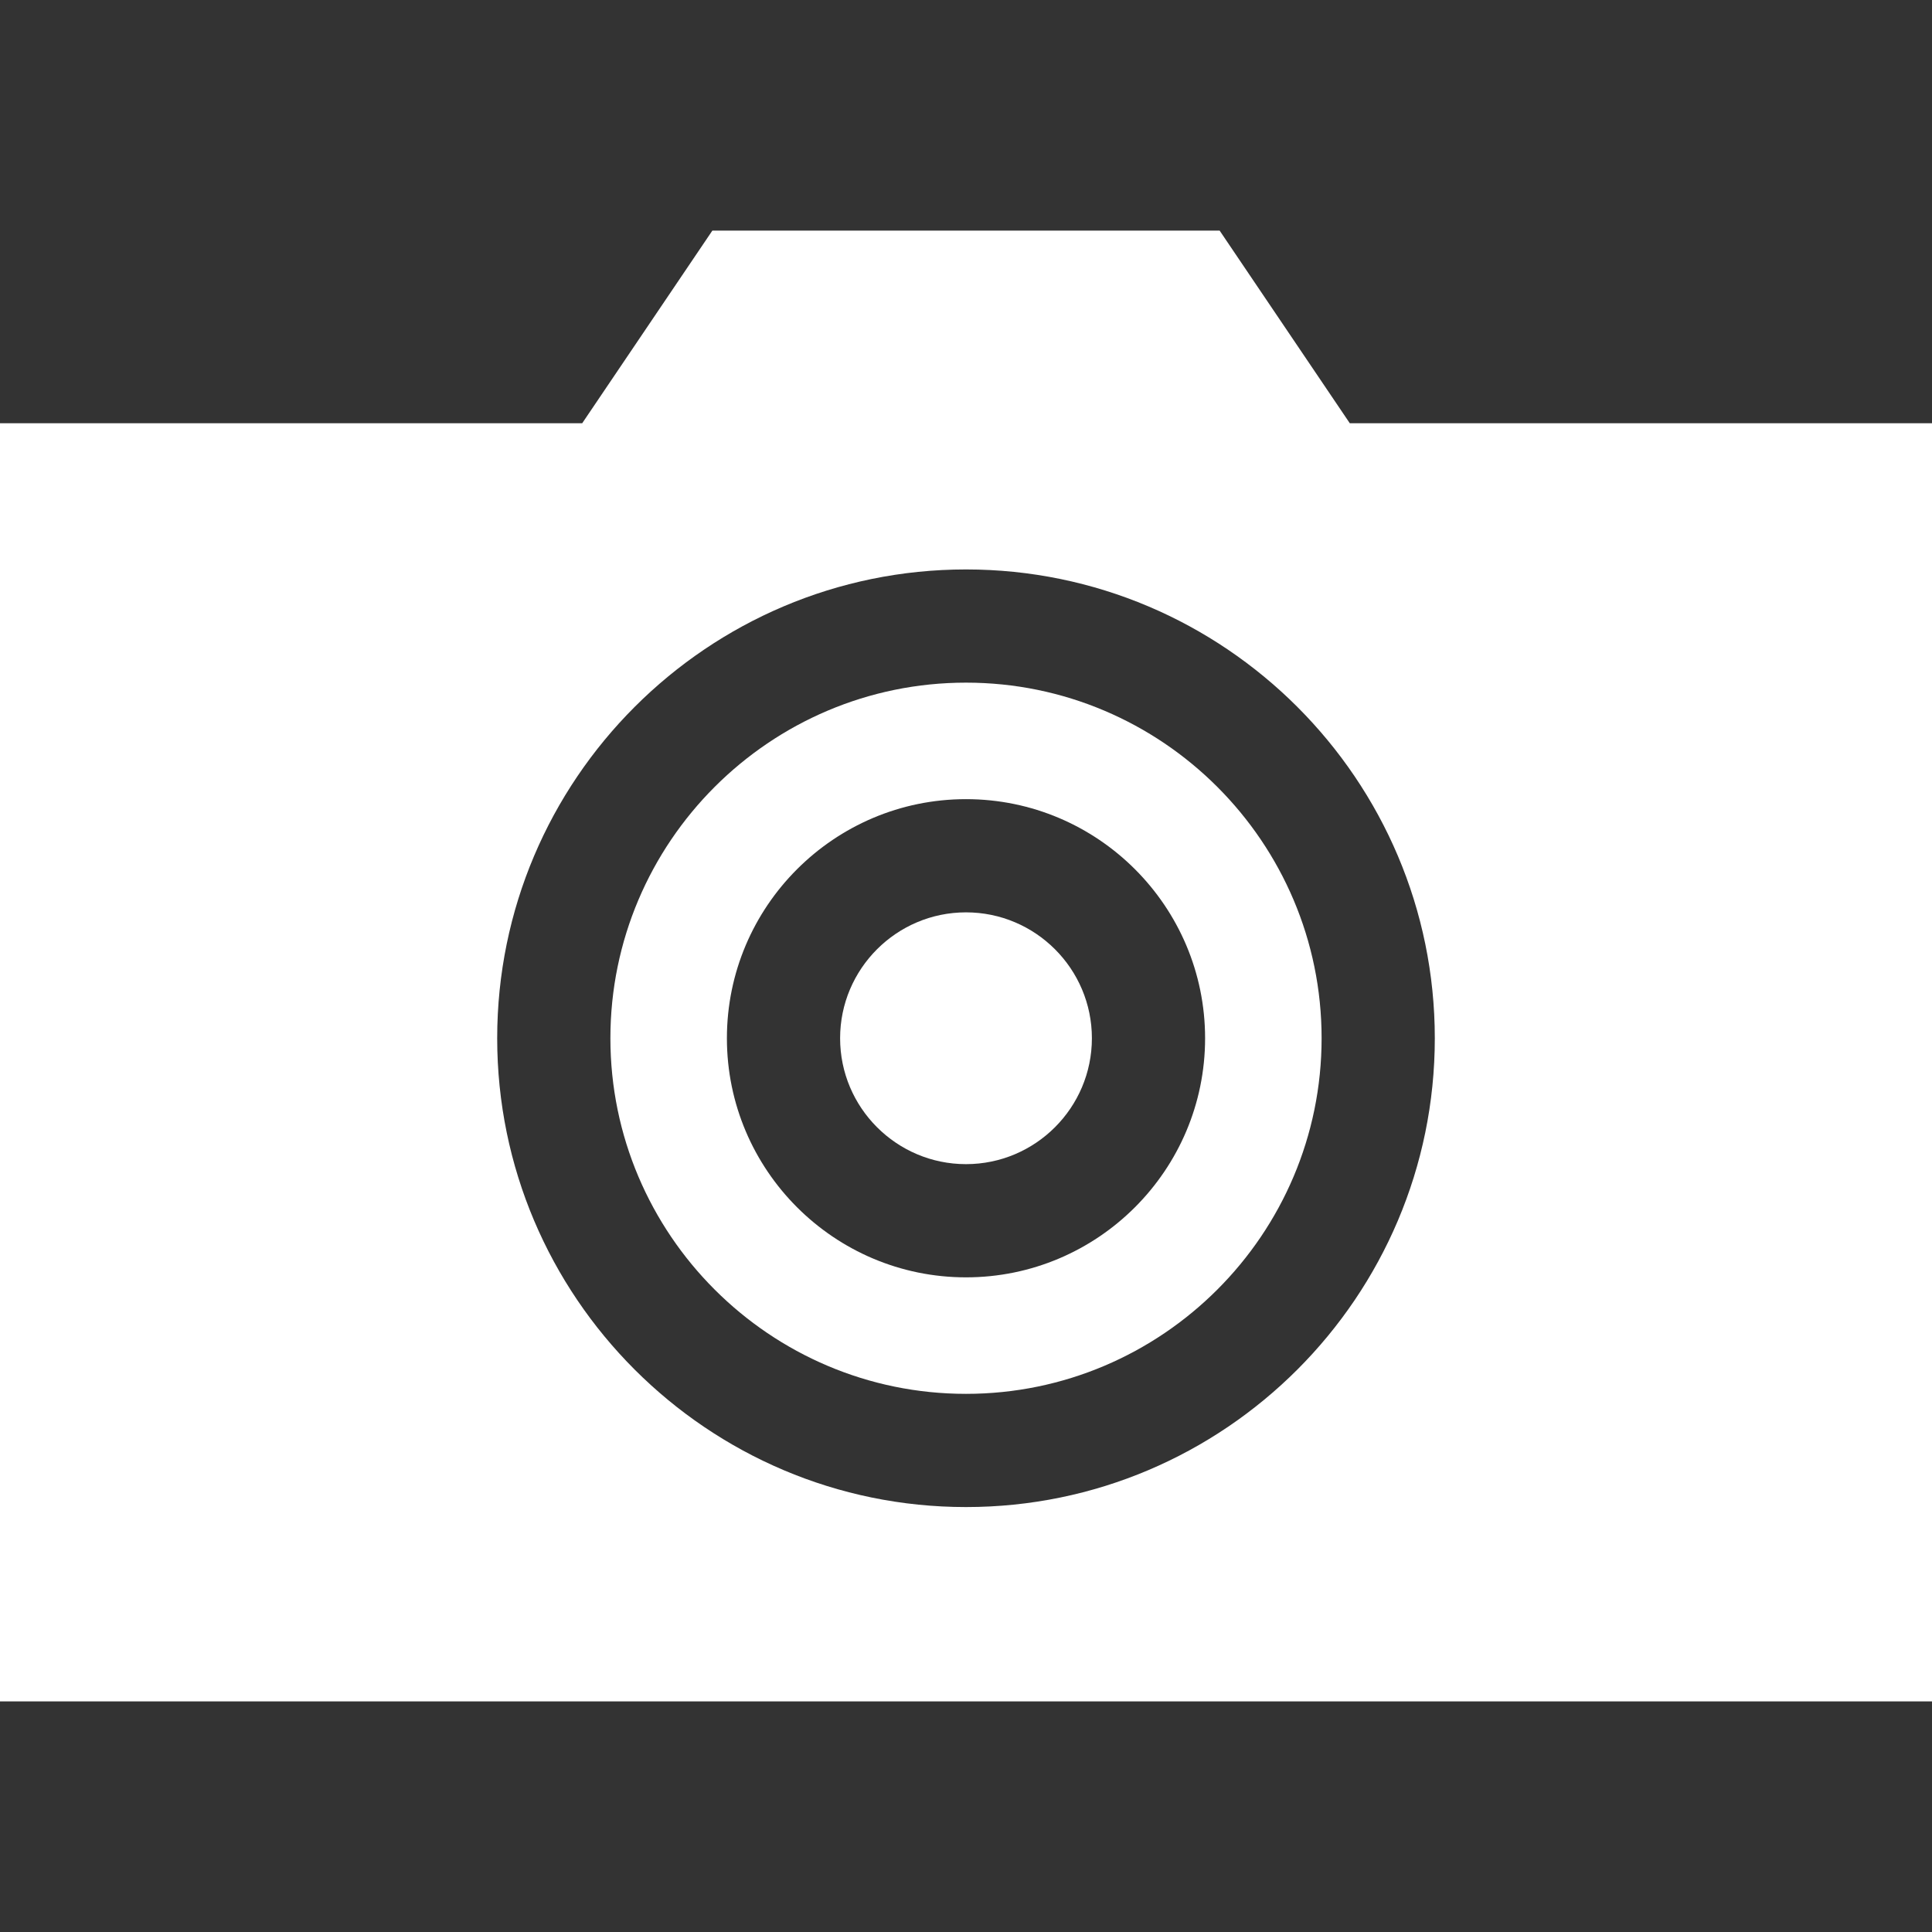 <?xml version="1.0" encoding="iso-8859-1"?>
<!-- Generator: Adobe Illustrator 19.0.0, SVG Export Plug-In . SVG Version: 6.00 Build 0)  -->
<svg xmlns="http://www.w3.org/2000/svg" xmlns:xlink="http://www.w3.org/1999/xlink" version="1.1" id="Capa_1" x="0px" y="0px" viewBox="0 0 512 512" style="enable-background:new 0 0 512 512;" xml:space="preserve" width="512px" height="512px">
<rect x="0" y="0" width="512" height="512" fill="#333333" stroke="none"/>
<g>
	<g>
		<path d="M256,180.907c-51.964,0-94.239,42.275-94.239,94.239s42.275,94.239,94.239,94.239s94.239-42.275,94.239-94.239    C350.239,223.182,307.964,180.907,256,180.907z M256,338.51c-34.939,0-63.363-28.425-63.363-63.364s28.425-63.363,63.363-63.363    s63.363,28.425,63.363,63.363C319.363,310.085,290.939,338.51,256,338.51z" fill="#FFFFFF"/>
	</g>
</g>
<g>
	<g>
		<path d="M256,241.783c-18.396,0-33.363,14.967-33.363,33.363c0,18.397,14.967,33.364,33.363,33.364s33.363-14.967,33.363-33.364    C289.363,256.75,274.397,241.783,256,241.783z" fill="#FFFFFF"/>
	</g>
</g>
<g>
	<g>
		<path d="M357.713,112.167l-34.498-51.056h-134.43l-34.498,51.056H0v338.722h512V112.167H357.713z M256,399.386    c-68.506,0-124.239-55.733-124.239-124.239S187.494,150.908,256,150.908s124.239,55.733,124.239,124.239    C380.239,343.652,324.506,399.386,256,399.386z" fill="#FFFFFF"/>
	</g>
</g>
<g>
</g>
<g>
</g>
<g>
</g>
<g>
</g>
<g>
</g>
<g>
</g>
<g>
</g>
<g>
</g>
<g>
</g>
<g>
</g>
<g>
</g>
<g>
</g>
<g>
</g>
<g>
</g>
<g>
</g>
</svg>
